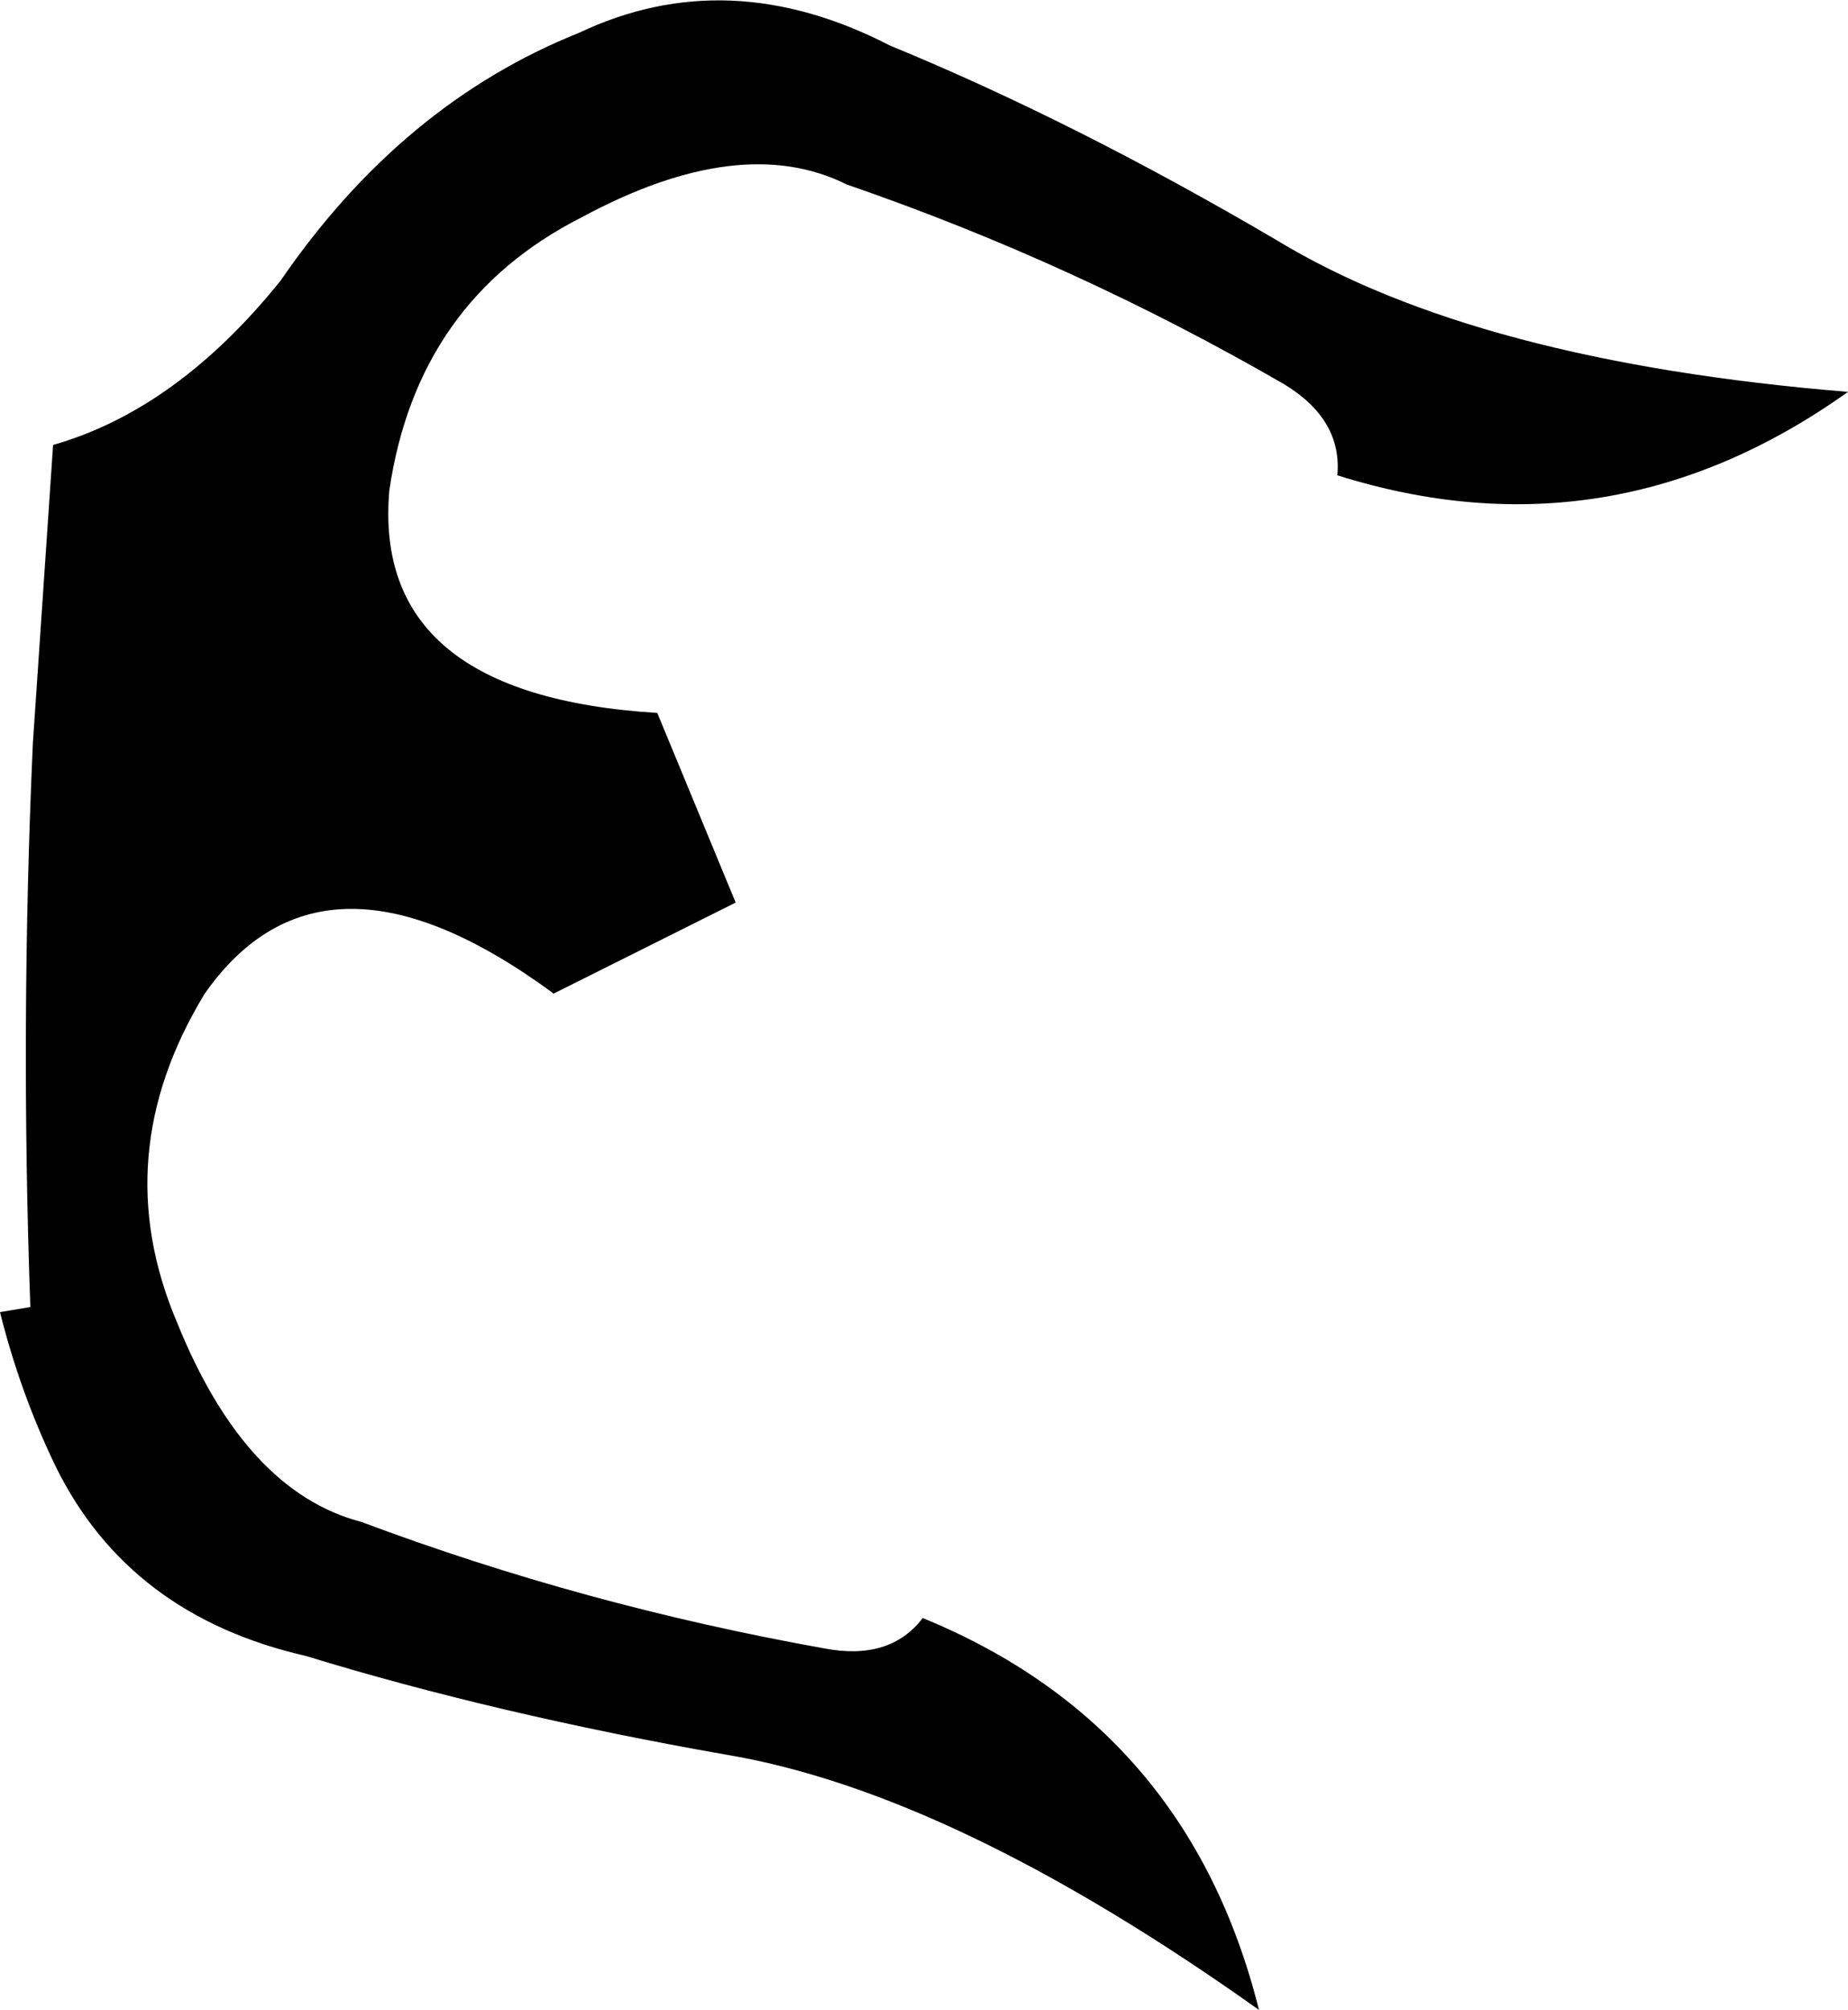 <?xml version="1.0" encoding="UTF-8" standalone="no"?>
<svg xmlns:xlink="http://www.w3.org/1999/xlink" height="39.75px" width="36.55px" xmlns="http://www.w3.org/2000/svg">
  <g transform="matrix(1.0, 0.0, 0.0, 1.0, -166.0, -319.0)">
    <path d="M179.0 333.1 L180.55 336.85 176.95 338.65 Q172.4 335.3 170.05 338.65 168.1 341.85 169.5 345.15 170.85 348.5 173.15 349.1 177.55 350.75 182.3 351.6 183.6 351.85 184.25 351.0 189.5 353.15 190.9 358.75 184.85 354.45 180.35 353.7 175.8 352.9 172.05 351.75 168.55 350.95 167.1 348.0 166.4 346.55 166.0 344.95 L166.6 344.85 Q166.4 339.25 166.65 333.7 L167.05 327.8 Q169.5 327.1 171.55 324.55 173.95 321.05 177.45 319.65 180.4 318.25 183.6 319.9 187.25 321.4 191.25 323.75 195.2 326.15 202.55 326.75 197.85 330.1 192.45 328.4 192.55 327.3 191.4 326.6 187.25 324.2 182.75 322.65 180.65 321.6 177.5 323.3 174.25 324.95 173.7 328.7 173.35 332.75 179.0 333.1" fill="#000000" fill-rule="evenodd" stroke="none"/>
  </g>
</svg>

